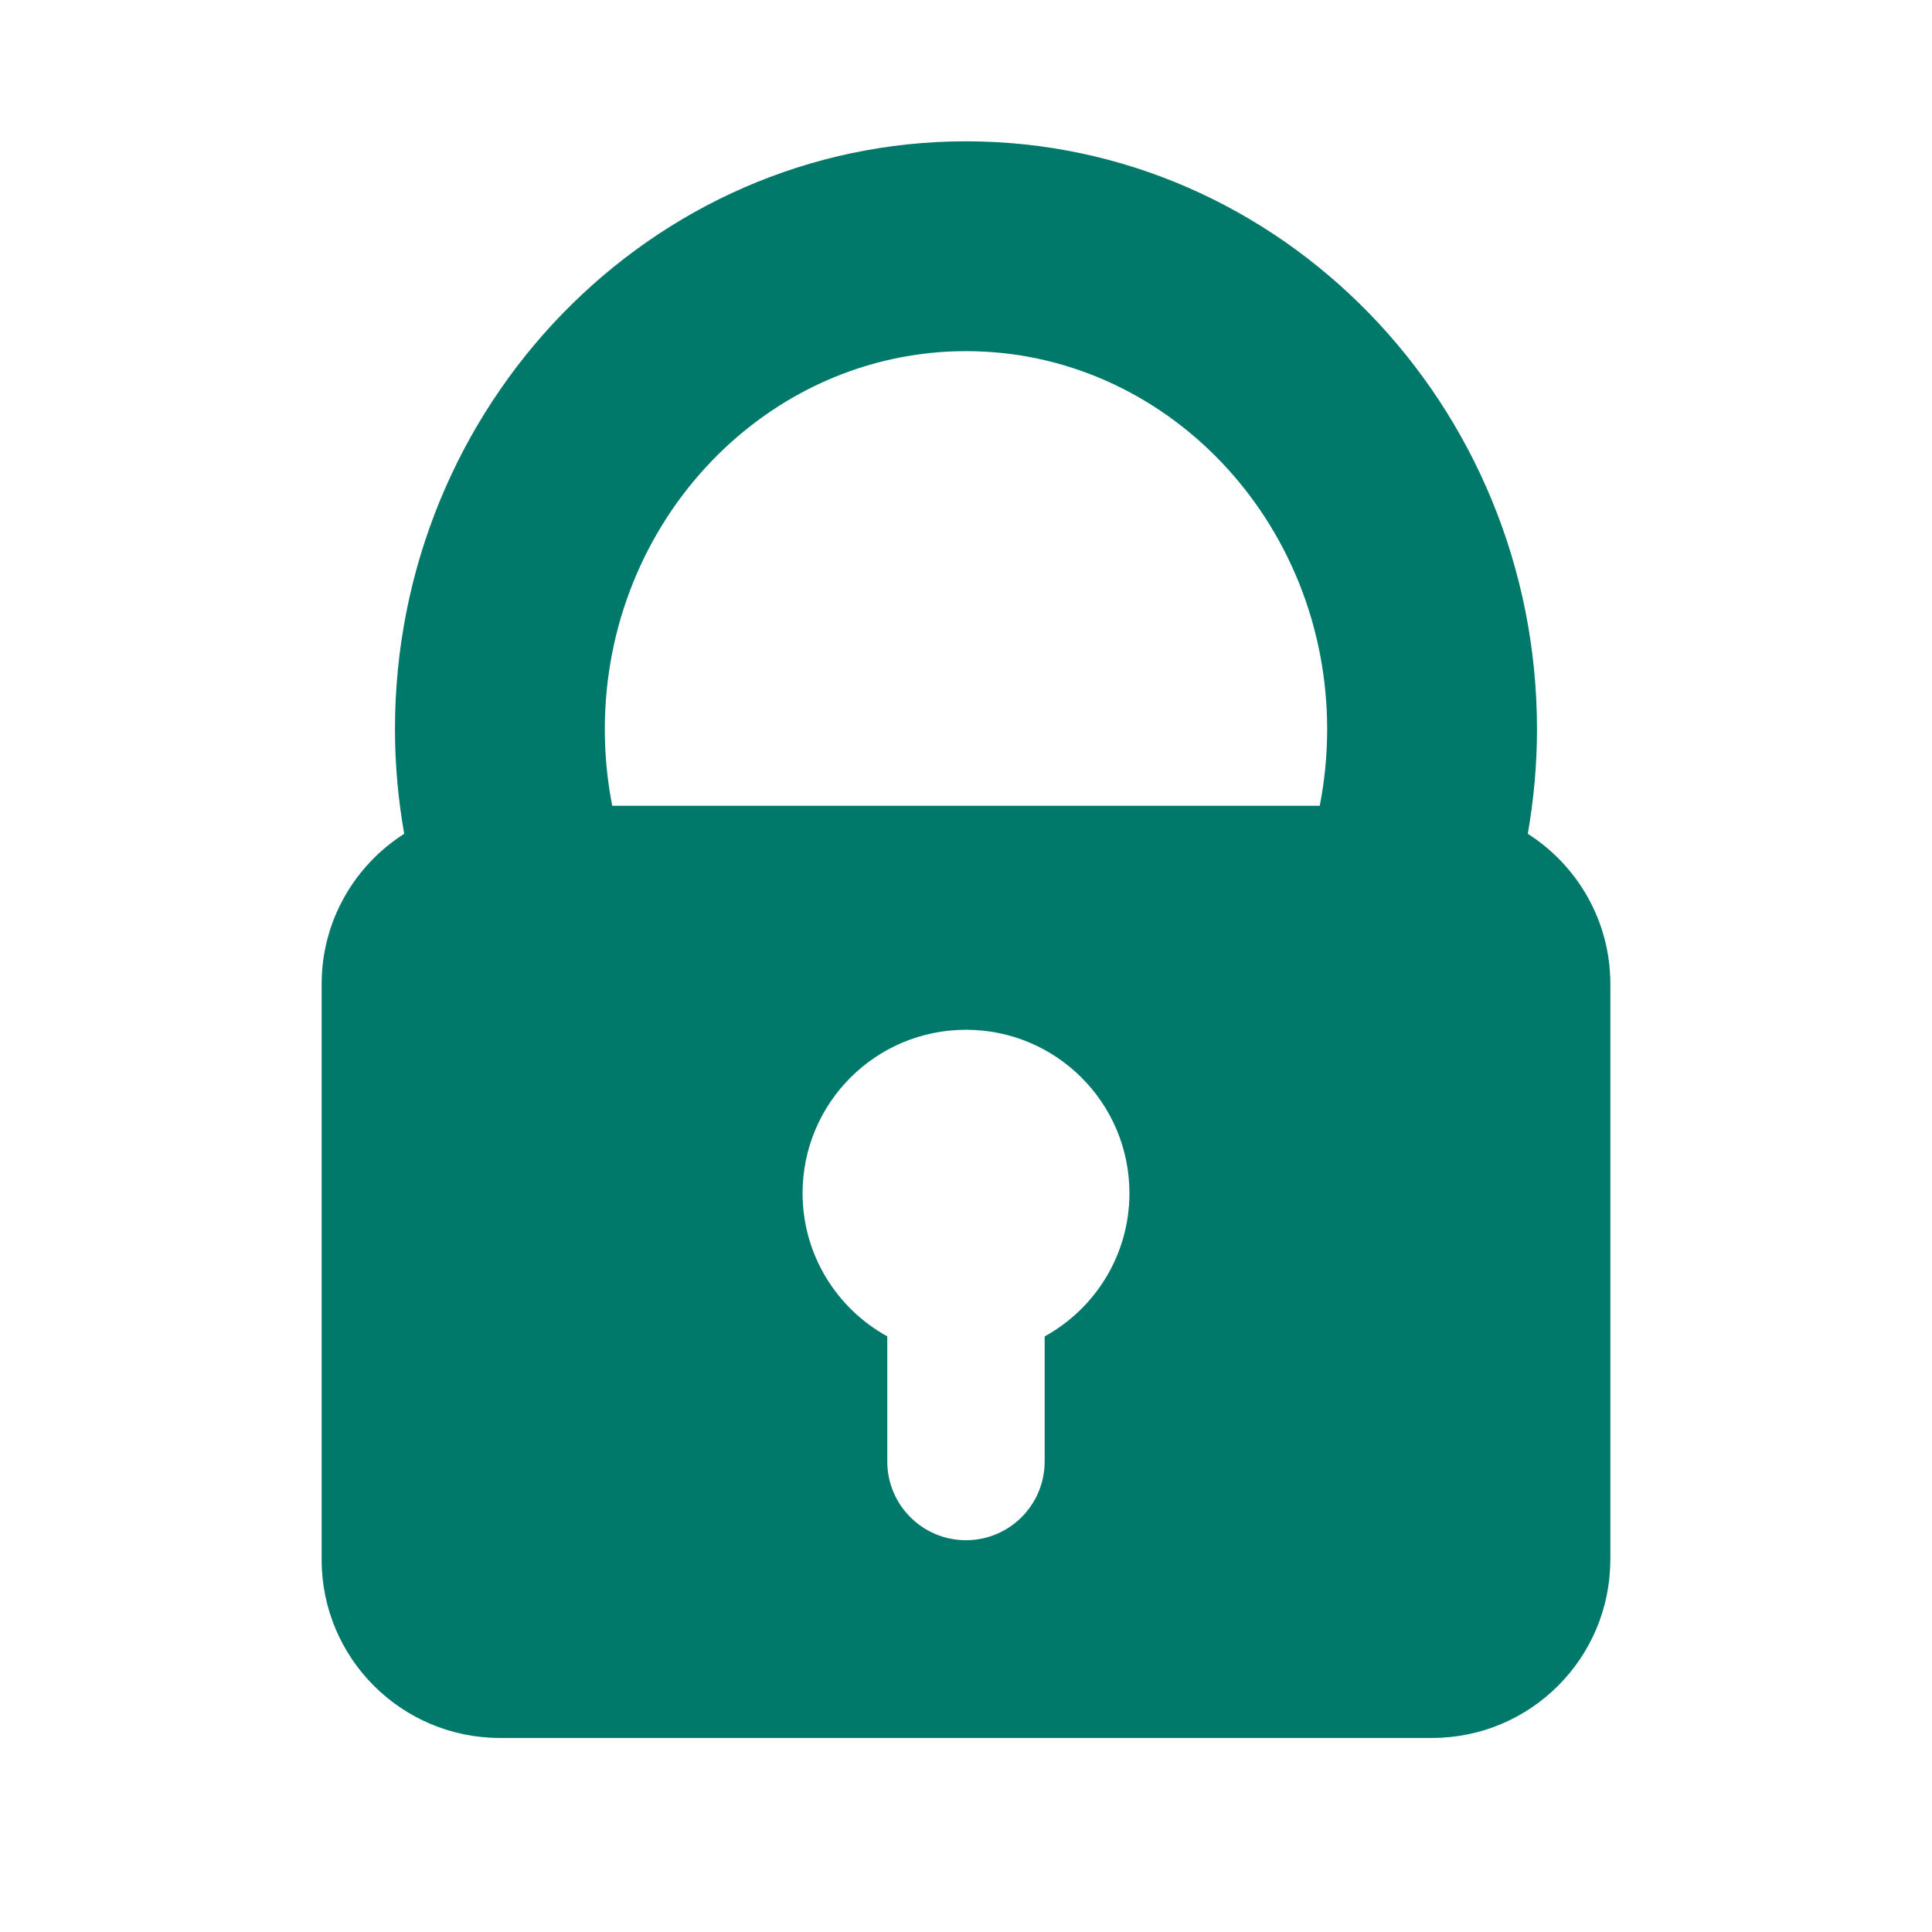 <svg width="139" height="139" xmlns="http://www.w3.org/2000/svg">

 <g>
  <title>background</title>
  <rect fill="none" id="canvas_background" height="402" width="582" y="-1" x="-1"/>
 </g>
 <g>
  <title>Layer 1</title>
  <path fill="#00796b" id="svg_1" d="m109.92,59.988c0.426,-2.44 0.661,-4.95 0.661,-7.516c0,-23.326 -18.429,-42.305 -41.081,-42.305c-22.653,0 -41.083,18.979 -41.083,42.305c0,2.566 0.236,5.074 0.663,7.516c-3.567,2.278 -5.939,6.261 -5.939,10.81l0,41.415c0,7.084 5.743,12.826 12.825,12.826l67.067,0c7.08,0 12.822,-5.742 12.822,-12.826l0.004,0l0,-41.415c0,-4.548 -2.37,-8.532 -5.939,-10.81zm-34.761,36.162l0,9c0,3.128 -2.534,5.662 -5.661,5.662c-3.127,0 -5.661,-2.534 -5.661,-5.662l0,-9.004c-3.631,-2.001 -6.094,-5.862 -6.094,-10.302c0,-6.492 5.263,-11.756 11.757,-11.756c6.494,0 11.758,5.264 11.758,11.756c0,4.442 -2.465,8.306 -6.099,10.306zm19.791,-38.179l-50.901,0c-0.349,-1.775 -0.535,-3.616 -0.535,-5.499c0,-15.003 11.657,-27.208 25.986,-27.208c14.328,0 25.984,12.204 25.984,27.208c0,1.883 -0.184,3.724 -0.534,5.499z"/>
 </g>
</svg>